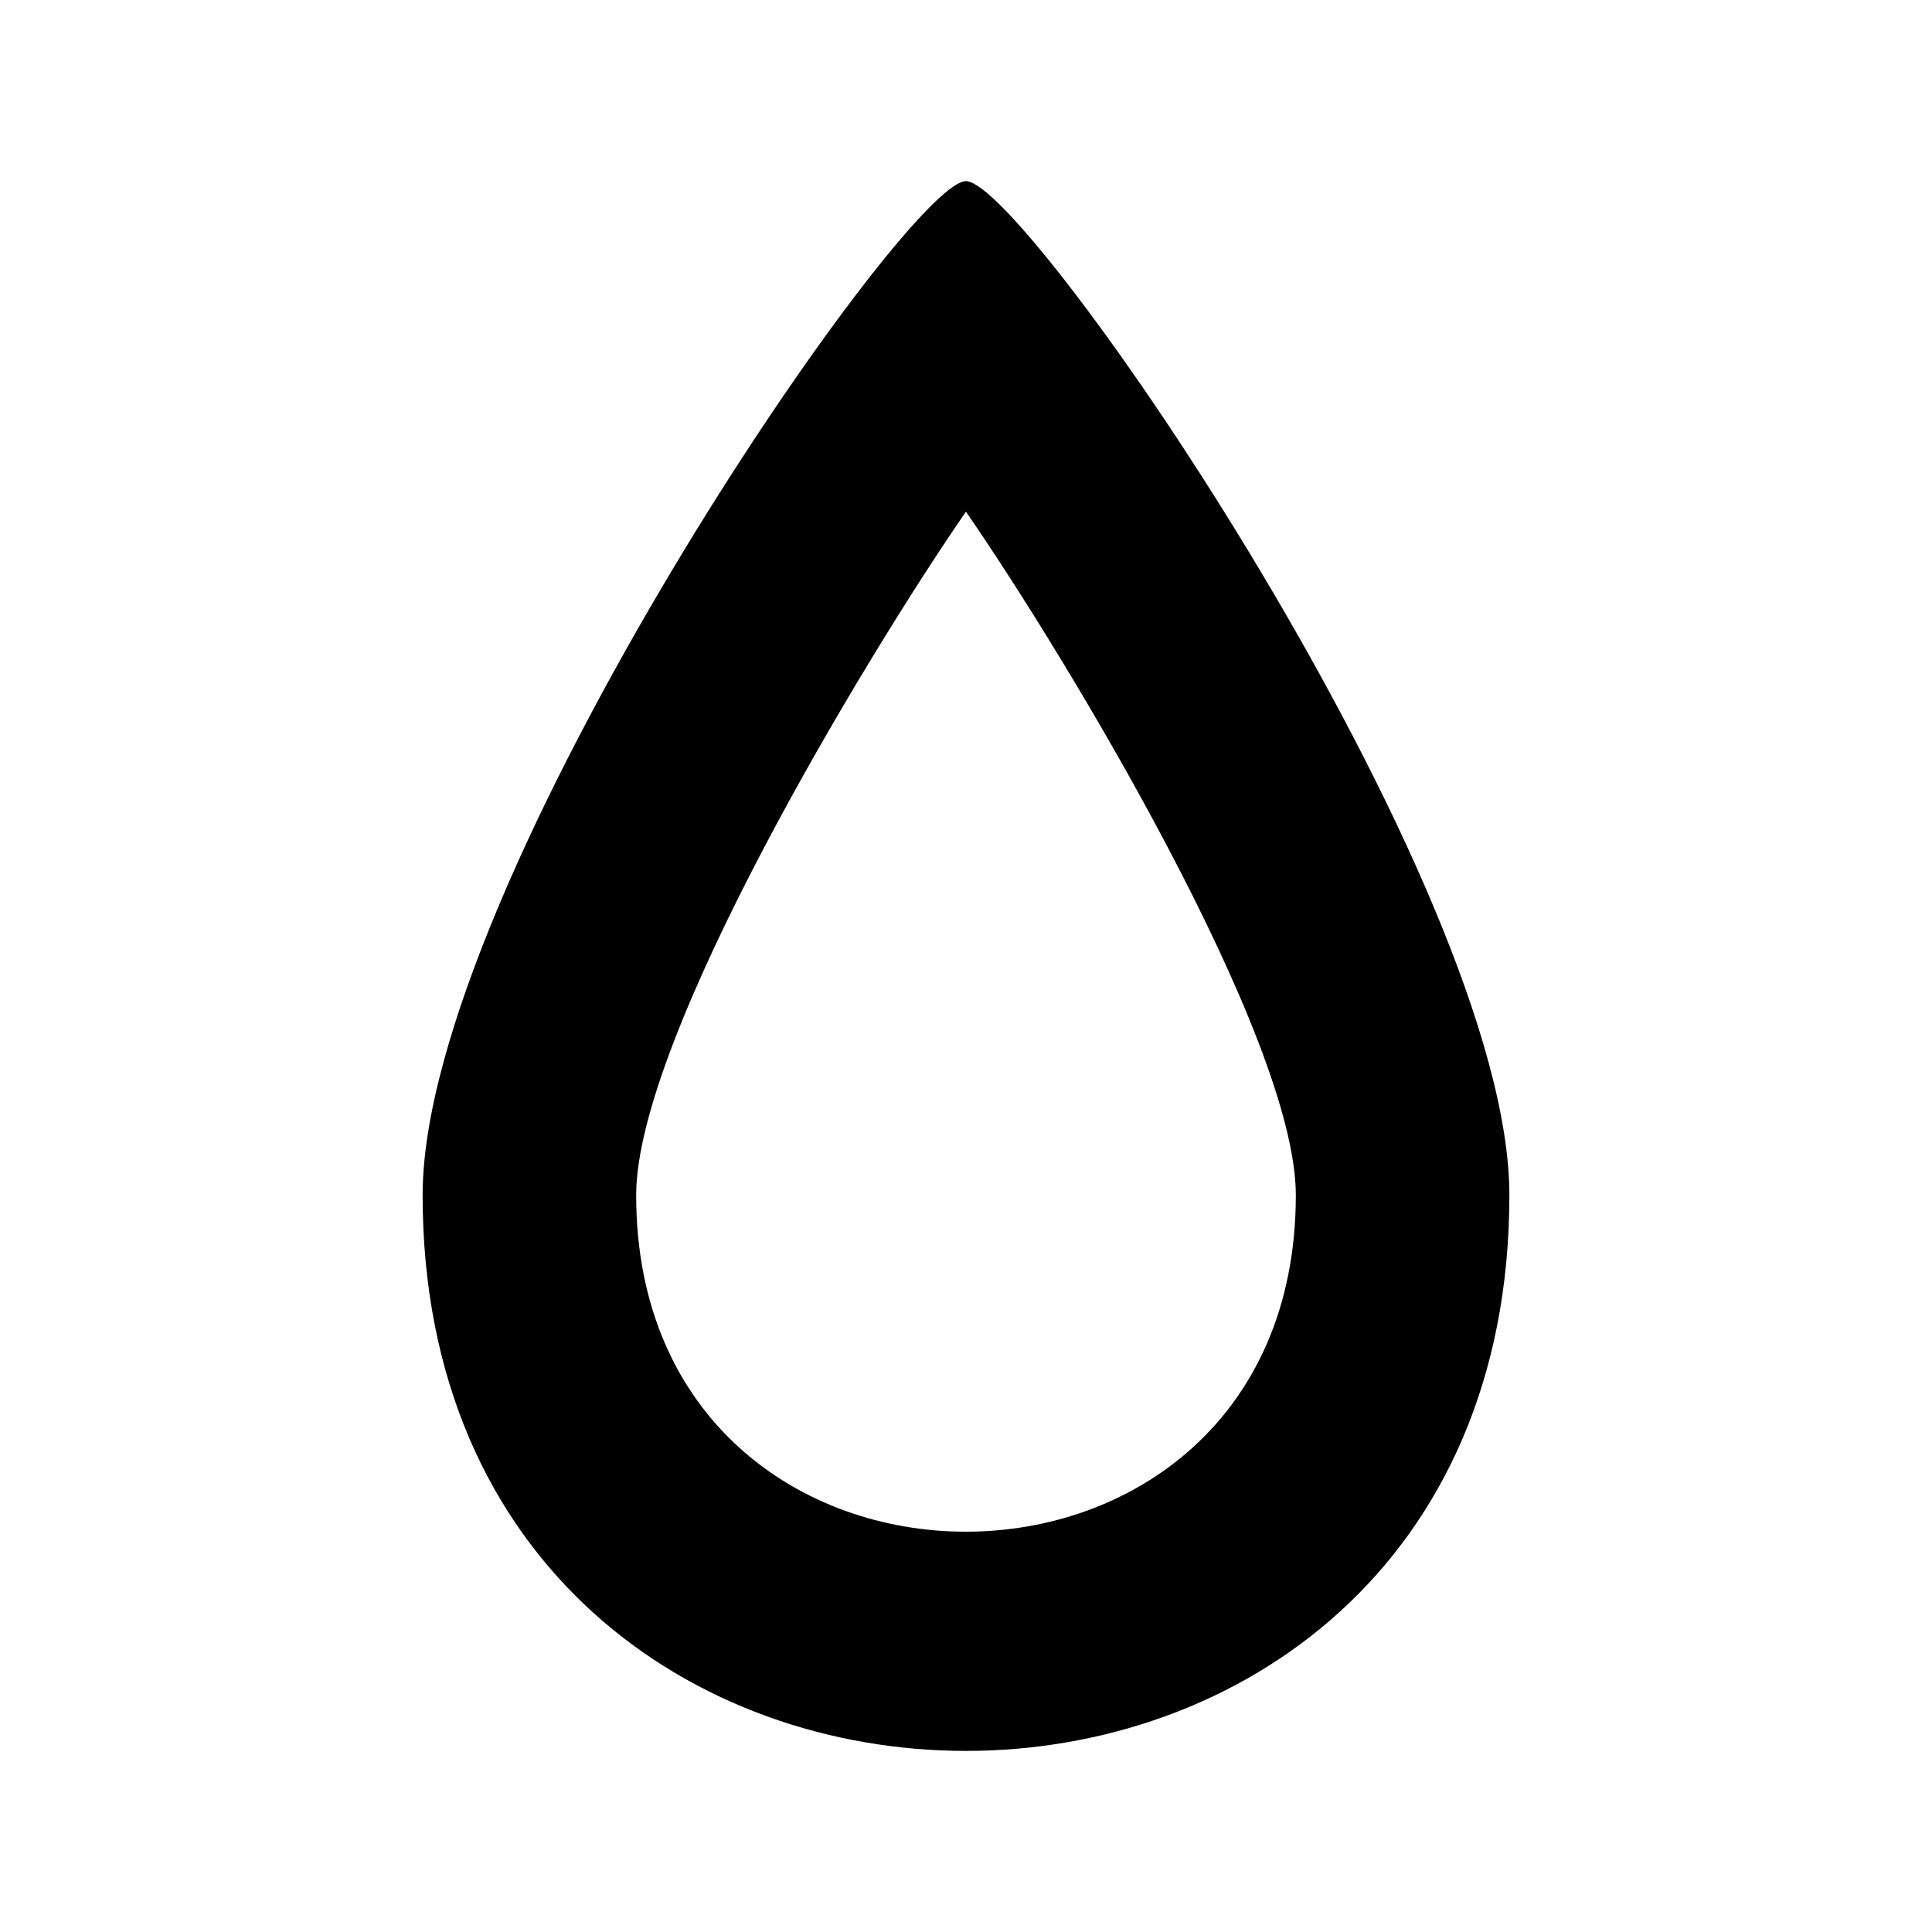 <svg width="32" height="32" viewBox="0 0 32 32" fill="none" xmlns="http://www.w3.org/2000/svg">
<path fill-rule="evenodd" clip-rule="evenodd" d="M15.999 3C17.015 3 25 14.642 25 19.795C25 32.069 7 32.069 7 19.795C7 14.642 14.985 3 15.999 3ZM15.999 8.475C14.365 10.841 10.537 17.174 10.537 19.795C10.537 27.232 21.463 27.224 21.463 19.795C21.463 17.174 17.635 10.841 15.999 8.475Z" fill="black"/>
</svg>
